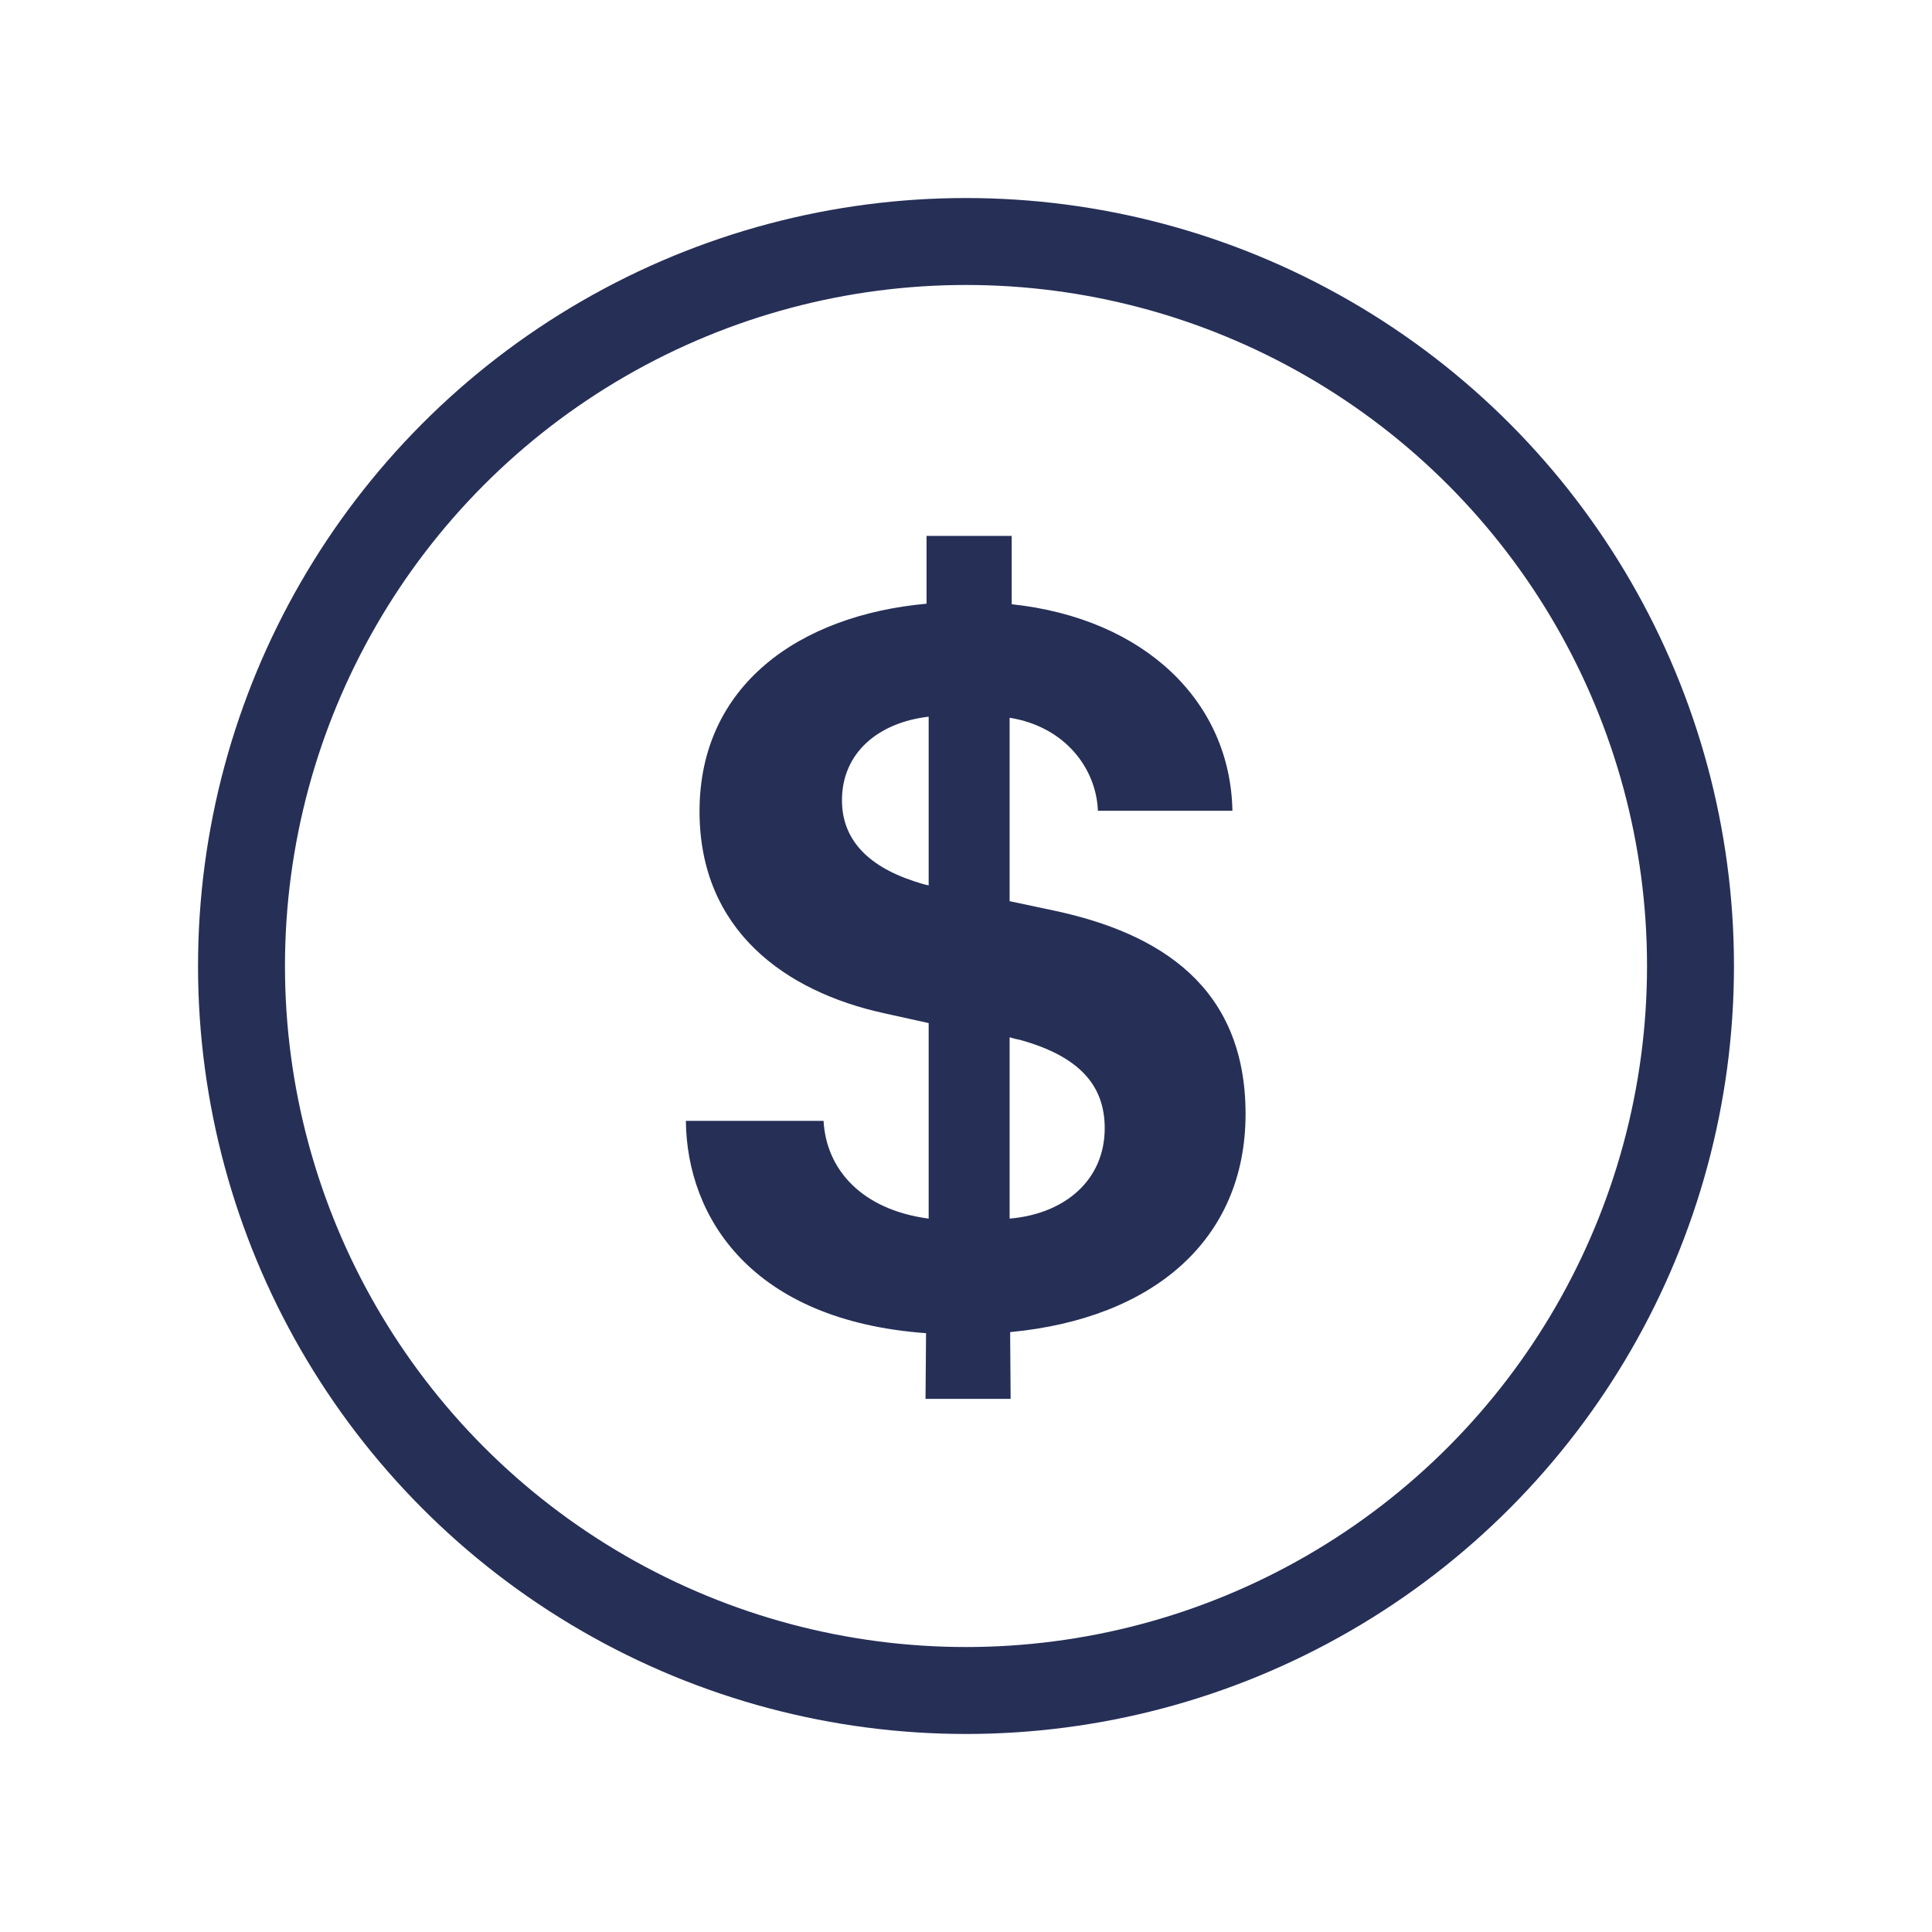 <svg width="40" height="40" viewBox="0 0 40 40" fill="none" xmlns="http://www.w3.org/2000/svg">
<circle cx="20" cy="20" r="15" stroke="#262F56" stroke-width="1.8"/>
<path d="M17.432 16.569C17.432 15.578 18.193 14.958 19.227 14.838V18.331C19.118 18.309 19.02 18.277 18.922 18.244C17.932 17.918 17.432 17.352 17.432 16.569ZM22.872 23.358C22.872 24.425 22.056 25.132 20.903 25.23V21.476C20.979 21.498 21.055 21.519 21.12 21.53C22.339 21.868 22.872 22.466 22.872 23.358ZM20.924 28.962L20.914 27.58C23.895 27.297 25.788 25.654 25.788 23.064C25.788 20.431 24.015 19.321 21.828 18.854L20.903 18.658V14.86C22.056 15.045 22.698 15.916 22.731 16.786H25.516C25.473 14.523 23.699 12.804 20.946 12.51V11.095H19.183V12.499C16.55 12.738 14.483 14.186 14.483 16.797C14.483 19.267 16.267 20.529 18.291 20.975L19.227 21.182V25.23C17.834 25.045 17.105 24.207 17.051 23.206H14.2C14.222 25.219 15.571 27.341 19.173 27.602L19.162 28.962H20.924Z" fill="#262F56"/>
</svg>
